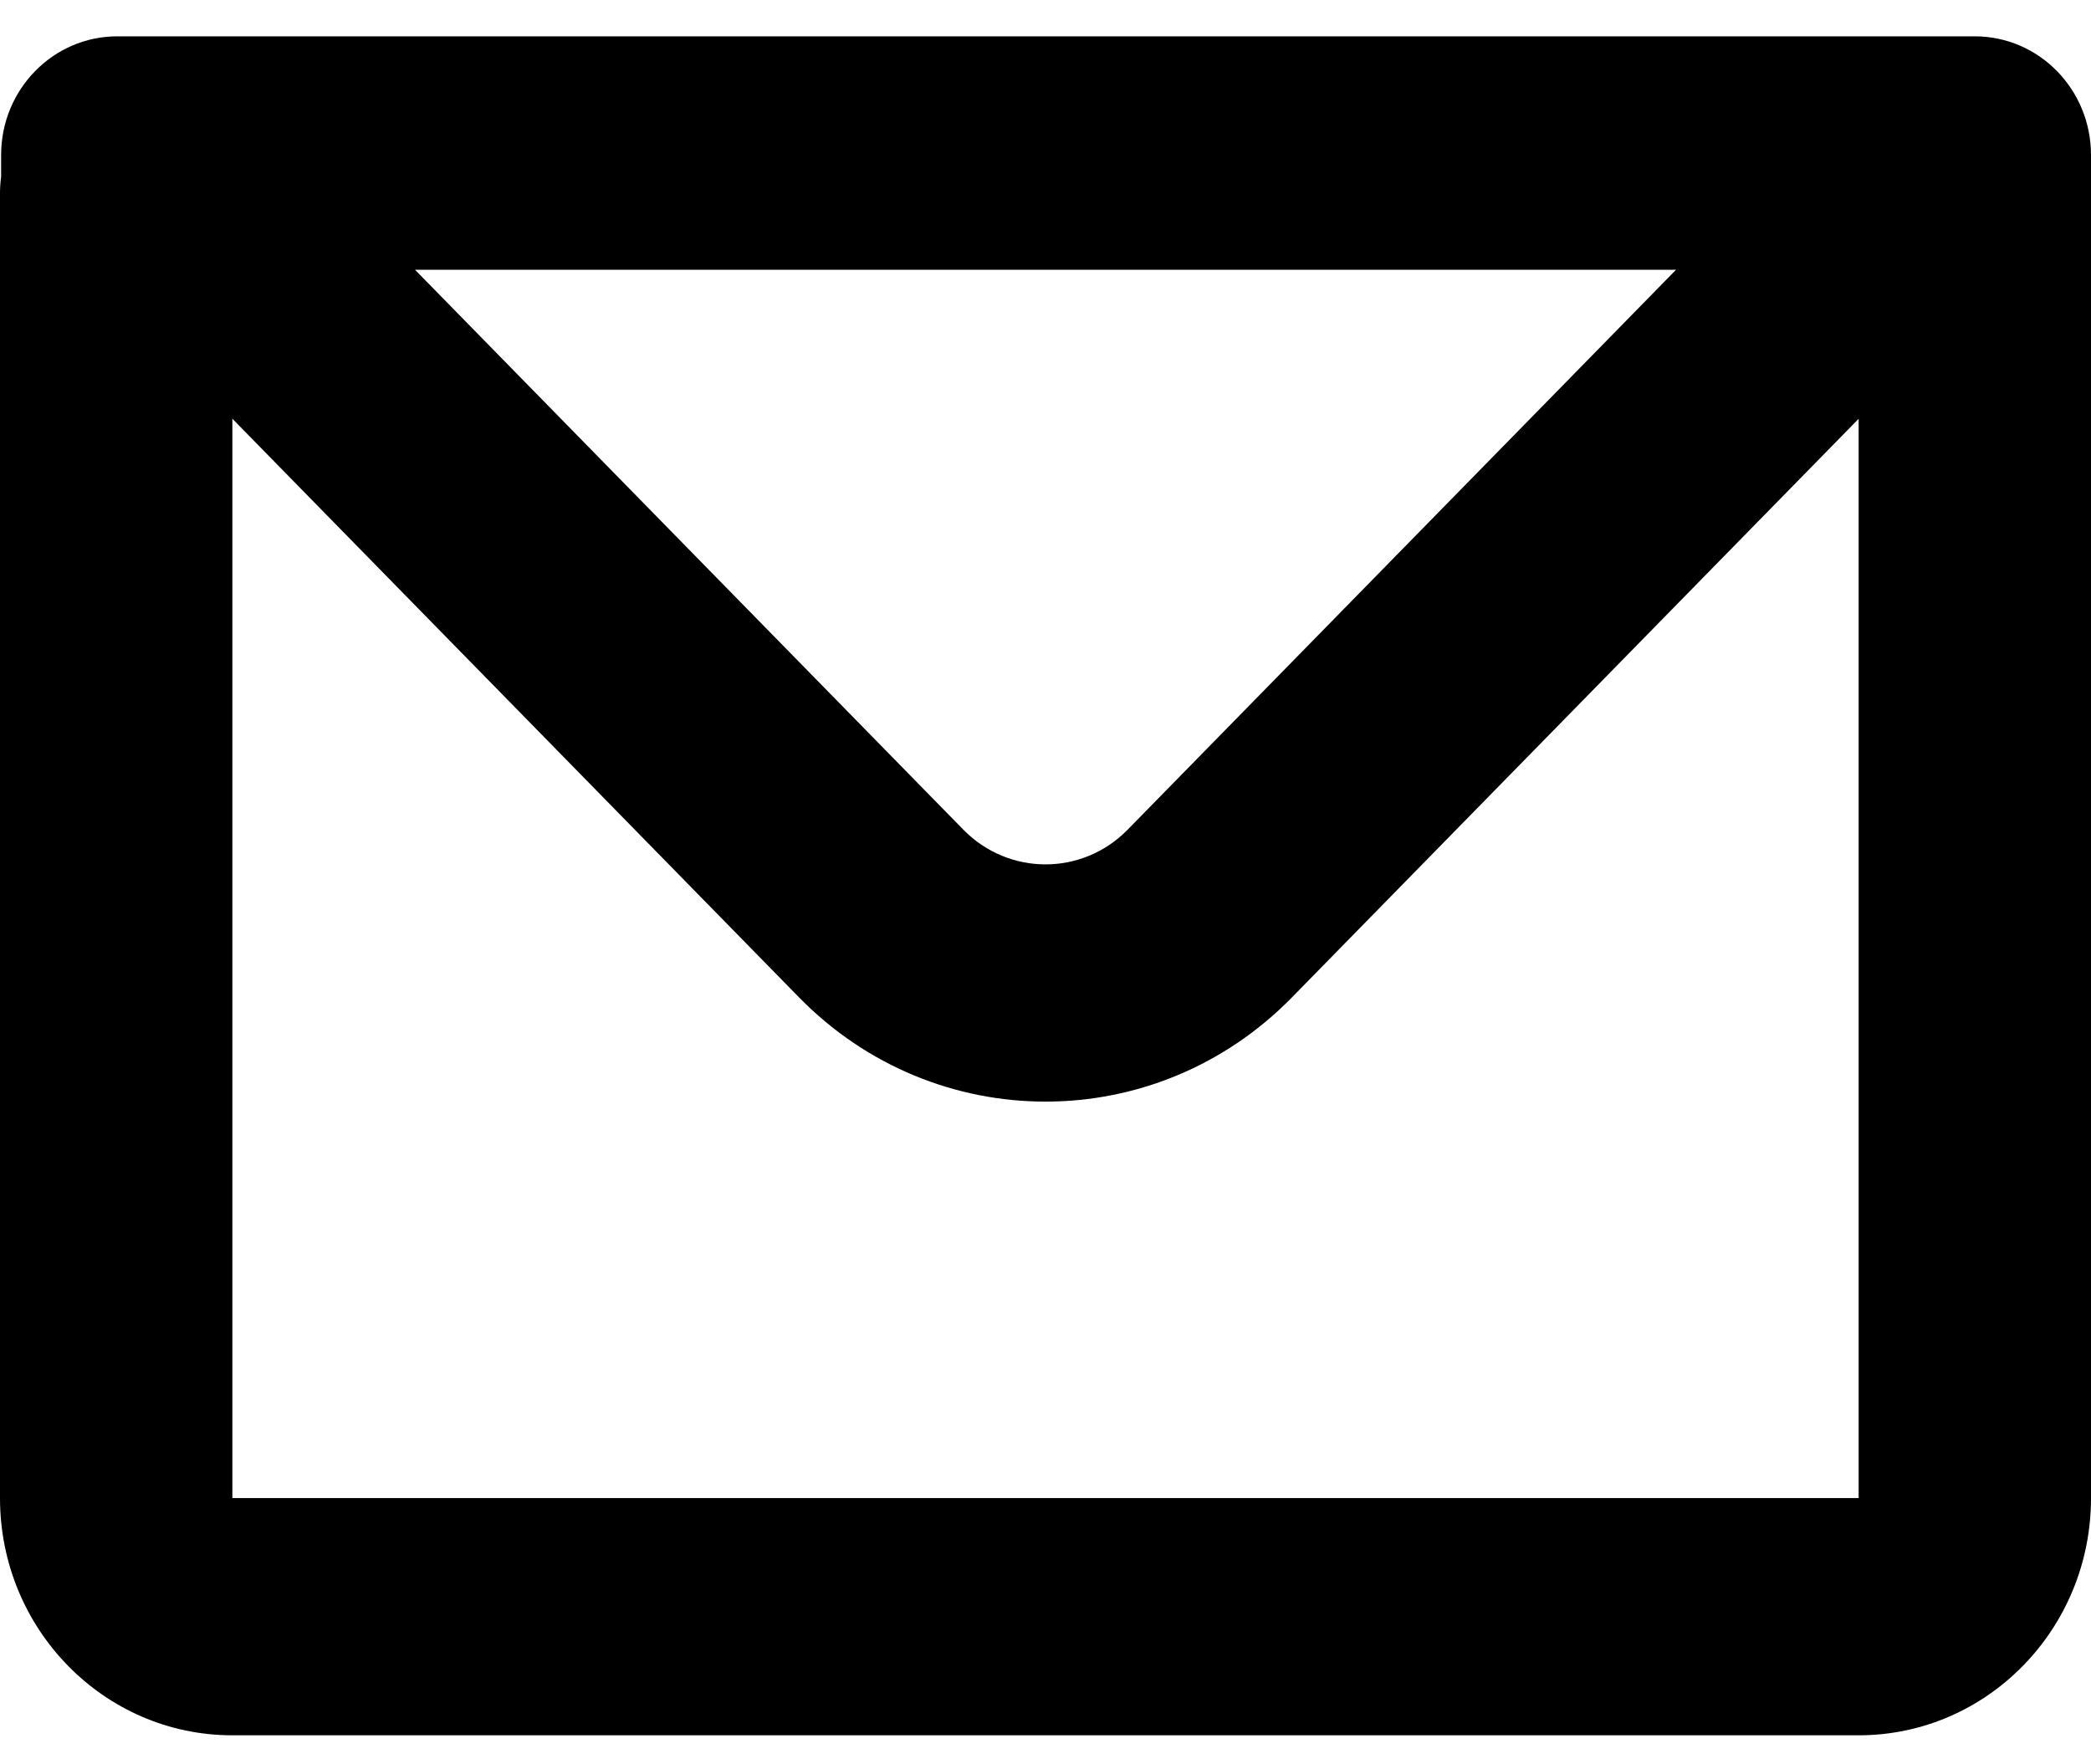 <svg width="32" height="27" viewBox="0 0 32 27" fill="none" xmlns="http://www.w3.org/2000/svg">
<path fill-rule="evenodd" clip-rule="evenodd" d="M0.017 2.372C0.017 1.369 0.813 0.556 1.795 0.556H30.222C31.204 0.556 32 1.369 32 2.372V22.926C32 24.931 30.408 26.556 28.444 26.556H3.556C1.592 26.556 0 24.931 0 22.926V2.96C0 2.874 0.006 2.789 0.017 2.705V2.372ZM3.556 6.408V22.926H28.444V6.409L19.771 15.264C17.689 17.39 14.312 17.39 12.229 15.264L3.556 6.408ZM6.351 4.128H25.65L17.257 12.697C16.563 13.405 15.438 13.405 14.743 12.697L6.351 4.128Z" fill="black"/>
</svg>
